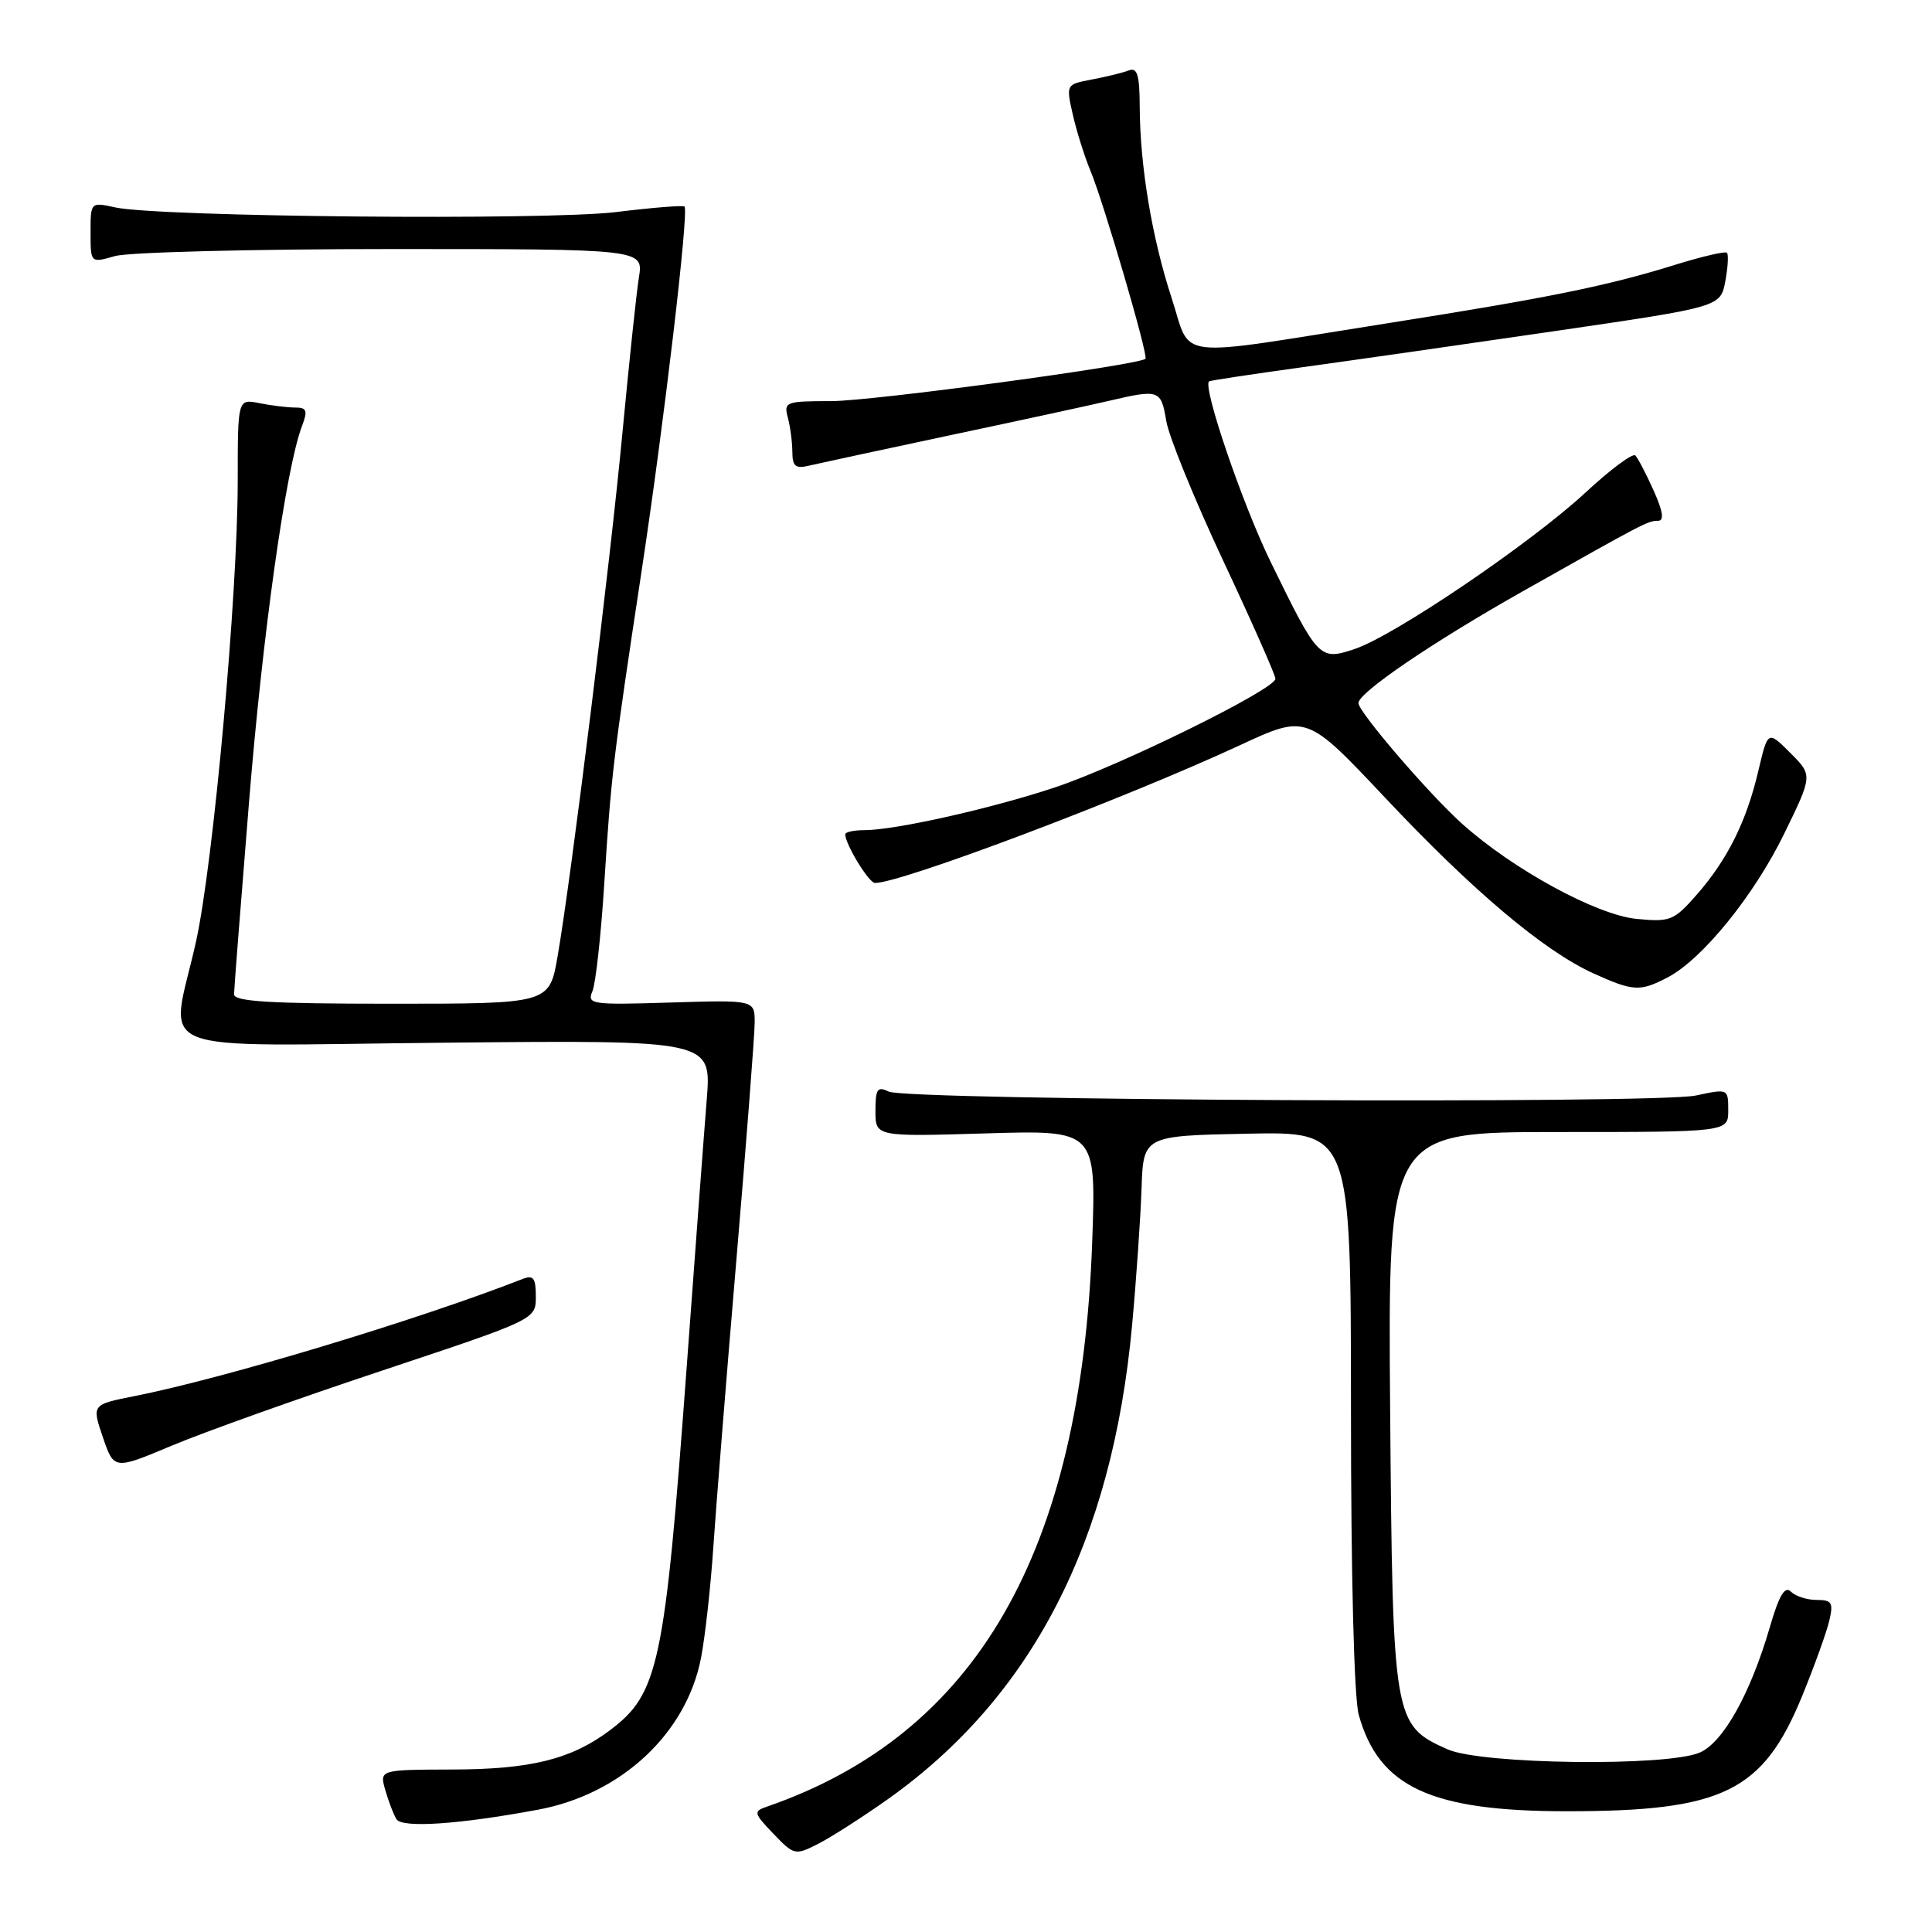 <?xml version="1.0" encoding="UTF-8" standalone="no"?>
<!DOCTYPE svg PUBLIC "-//W3C//DTD SVG 1.1//EN" "http://www.w3.org/Graphics/SVG/1.1/DTD/svg11.dtd" >
<svg xmlns="http://www.w3.org/2000/svg" xmlns:xlink="http://www.w3.org/1999/xlink" version="1.1" viewBox="0 0 256 256">
 <g >
 <path fill="currentColor"
d=" M 117.55 238.47 C 136.74 224.89 147.38 204.26 150.01 175.57 C 150.57 169.48 151.13 161.35 151.26 157.50 C 151.50 150.50 151.50 150.50 165.25 150.22 C 179.00 149.94 179.00 149.94 179.01 186.72 C 179.01 208.94 179.42 224.97 180.04 227.22 C 182.71 236.80 189.60 240.00 207.63 240.00 C 228.33 240.00 233.60 237.41 238.80 224.72 C 240.42 220.75 242.04 216.26 242.39 214.75 C 242.95 212.36 242.74 212.00 240.72 212.00 C 239.44 212.00 237.91 211.51 237.30 210.90 C 236.50 210.10 235.74 211.38 234.51 215.61 C 231.95 224.41 228.32 230.91 225.21 232.23 C 220.81 234.11 196.30 233.79 191.82 231.80 C 184.62 228.59 184.54 228.10 184.20 186.75 C 183.91 150.00 183.91 150.00 206.45 150.00 C 229.00 150.00 229.00 150.00 229.00 147.12 C 229.00 144.25 228.98 144.25 224.71 145.16 C 219.37 146.30 120.15 145.82 117.75 144.64 C 116.26 143.91 116.00 144.29 116.00 147.20 C 116.00 150.62 116.00 150.62 130.63 150.18 C 145.25 149.74 145.25 149.74 144.72 164.62 C 143.24 205.74 129.35 229.82 101.59 239.40 C 99.81 240.01 99.87 240.26 102.48 242.98 C 105.21 245.83 105.36 245.87 108.39 244.33 C 110.10 243.46 114.22 240.82 117.55 238.47 Z  M 71.26 239.80 C 82.30 237.76 90.95 229.71 92.89 219.68 C 93.44 216.83 94.17 210.22 94.52 205.00 C 94.87 199.78 96.24 182.68 97.57 167.00 C 98.90 151.32 99.99 137.15 100.00 135.50 C 100.00 132.50 100.00 132.50 88.86 132.84 C 78.35 133.17 77.76 133.08 78.50 131.34 C 78.93 130.33 79.64 123.90 80.07 117.06 C 80.99 102.65 81.20 100.86 85.04 75.50 C 88.02 55.82 91.30 27.96 90.70 27.37 C 90.51 27.18 86.43 27.51 81.62 28.10 C 72.41 29.22 21.08 28.75 15.25 27.48 C 12.00 26.77 12.00 26.78 12.00 30.82 C 12.00 34.86 12.00 34.86 15.24 33.93 C 17.03 33.42 33.51 33.00 51.87 33.00 C 85.26 33.00 85.26 33.00 84.66 36.75 C 84.33 38.81 83.37 47.92 82.51 57.00 C 80.87 74.49 75.70 116.27 73.88 126.75 C 72.79 133.00 72.79 133.00 51.90 133.00 C 35.84 133.00 31.00 132.71 31.01 131.75 C 31.02 131.06 31.91 119.70 32.98 106.50 C 34.81 83.88 37.88 62.09 40.00 56.50 C 40.80 54.39 40.66 54.00 39.10 54.00 C 38.08 54.00 35.96 53.74 34.37 53.42 C 31.50 52.85 31.50 52.85 31.50 63.67 C 31.50 78.77 28.28 114.33 25.97 124.78 C 22.57 140.15 18.60 138.55 59.14 138.16 C 94.27 137.82 94.27 137.82 93.65 145.66 C 93.30 149.97 92.11 165.88 91.00 181.00 C 88.08 220.67 87.28 224.45 80.75 229.32 C 75.66 233.12 70.31 234.45 59.89 234.47 C 50.28 234.50 50.28 234.50 51.06 237.22 C 51.49 238.71 52.15 240.44 52.53 241.05 C 53.27 242.25 60.78 241.75 71.26 239.80 Z  M 50.75 181.57 C 71.00 174.83 71.00 174.83 71.00 171.81 C 71.00 169.34 70.68 168.91 69.25 169.47 C 55.42 174.88 29.75 182.63 17.83 184.99 C 12.16 186.11 12.16 186.11 13.63 190.44 C 15.11 194.77 15.11 194.77 22.80 191.54 C 27.04 189.76 39.61 185.27 50.75 181.57 Z  M 220.92 129.54 C 225.53 127.16 232.42 118.67 236.43 110.44 C 240.19 102.73 240.19 102.73 237.22 99.76 C 234.25 96.79 234.25 96.79 232.99 102.14 C 231.41 108.87 228.89 113.92 224.80 118.58 C 221.81 121.99 221.30 122.19 216.87 121.76 C 211.56 121.25 200.43 115.18 193.70 109.12 C 189.29 105.15 180.00 94.33 180.00 93.16 C 180.00 91.78 189.79 85.12 201.65 78.42 C 217.99 69.20 218.35 69.01 219.70 69.01 C 220.54 69.00 220.36 67.78 219.11 64.99 C 218.12 62.78 217.03 60.70 216.69 60.35 C 216.34 60.01 213.35 62.23 210.05 65.30 C 202.75 72.05 184.68 84.29 179.46 86.01 C 174.84 87.54 174.67 87.36 168.39 74.50 C 164.63 66.82 159.31 51.20 160.21 50.53 C 160.37 50.42 165.90 49.58 172.50 48.67 C 179.10 47.76 194.28 45.59 206.24 43.84 C 227.97 40.66 227.97 40.66 228.61 37.28 C 228.96 35.43 229.05 33.72 228.83 33.49 C 228.60 33.27 225.54 33.98 222.02 35.07 C 212.97 37.89 205.19 39.47 183.50 42.89 C 154.92 47.41 157.96 47.77 155.25 39.50 C 152.64 31.53 151.05 21.96 151.02 14.14 C 151.00 9.92 150.70 8.90 149.57 9.33 C 148.79 9.64 146.59 10.17 144.70 10.53 C 141.25 11.18 141.25 11.18 142.15 15.18 C 142.65 17.39 143.71 20.76 144.51 22.68 C 146.24 26.83 152.19 47.15 151.78 47.54 C 150.91 48.38 115.48 53.16 110.15 53.15 C 104.12 53.15 103.83 53.26 104.39 55.32 C 104.71 56.52 104.98 58.56 104.99 59.87 C 105.00 61.81 105.40 62.14 107.25 61.69 C 108.49 61.40 116.92 59.58 126.00 57.65 C 135.07 55.73 144.53 53.68 147.00 53.10 C 153.59 51.56 153.85 51.65 154.53 55.75 C 154.86 57.81 158.26 66.15 162.07 74.28 C 165.88 82.40 169.00 89.45 169.00 89.94 C 169.00 91.32 148.40 101.47 139.77 104.34 C 131.36 107.14 118.60 110.00 114.54 110.00 C 113.14 110.00 112.00 110.25 112.00 110.55 C 112.00 111.87 115.13 117.00 115.94 117.00 C 119.43 117.00 149.05 105.82 164.31 98.74 C 173.13 94.65 173.13 94.65 183.57 105.74 C 195.18 118.08 204.58 126.00 211.14 128.98 C 216.40 131.36 217.30 131.42 220.92 129.54 Z "/>
</g>
</svg>